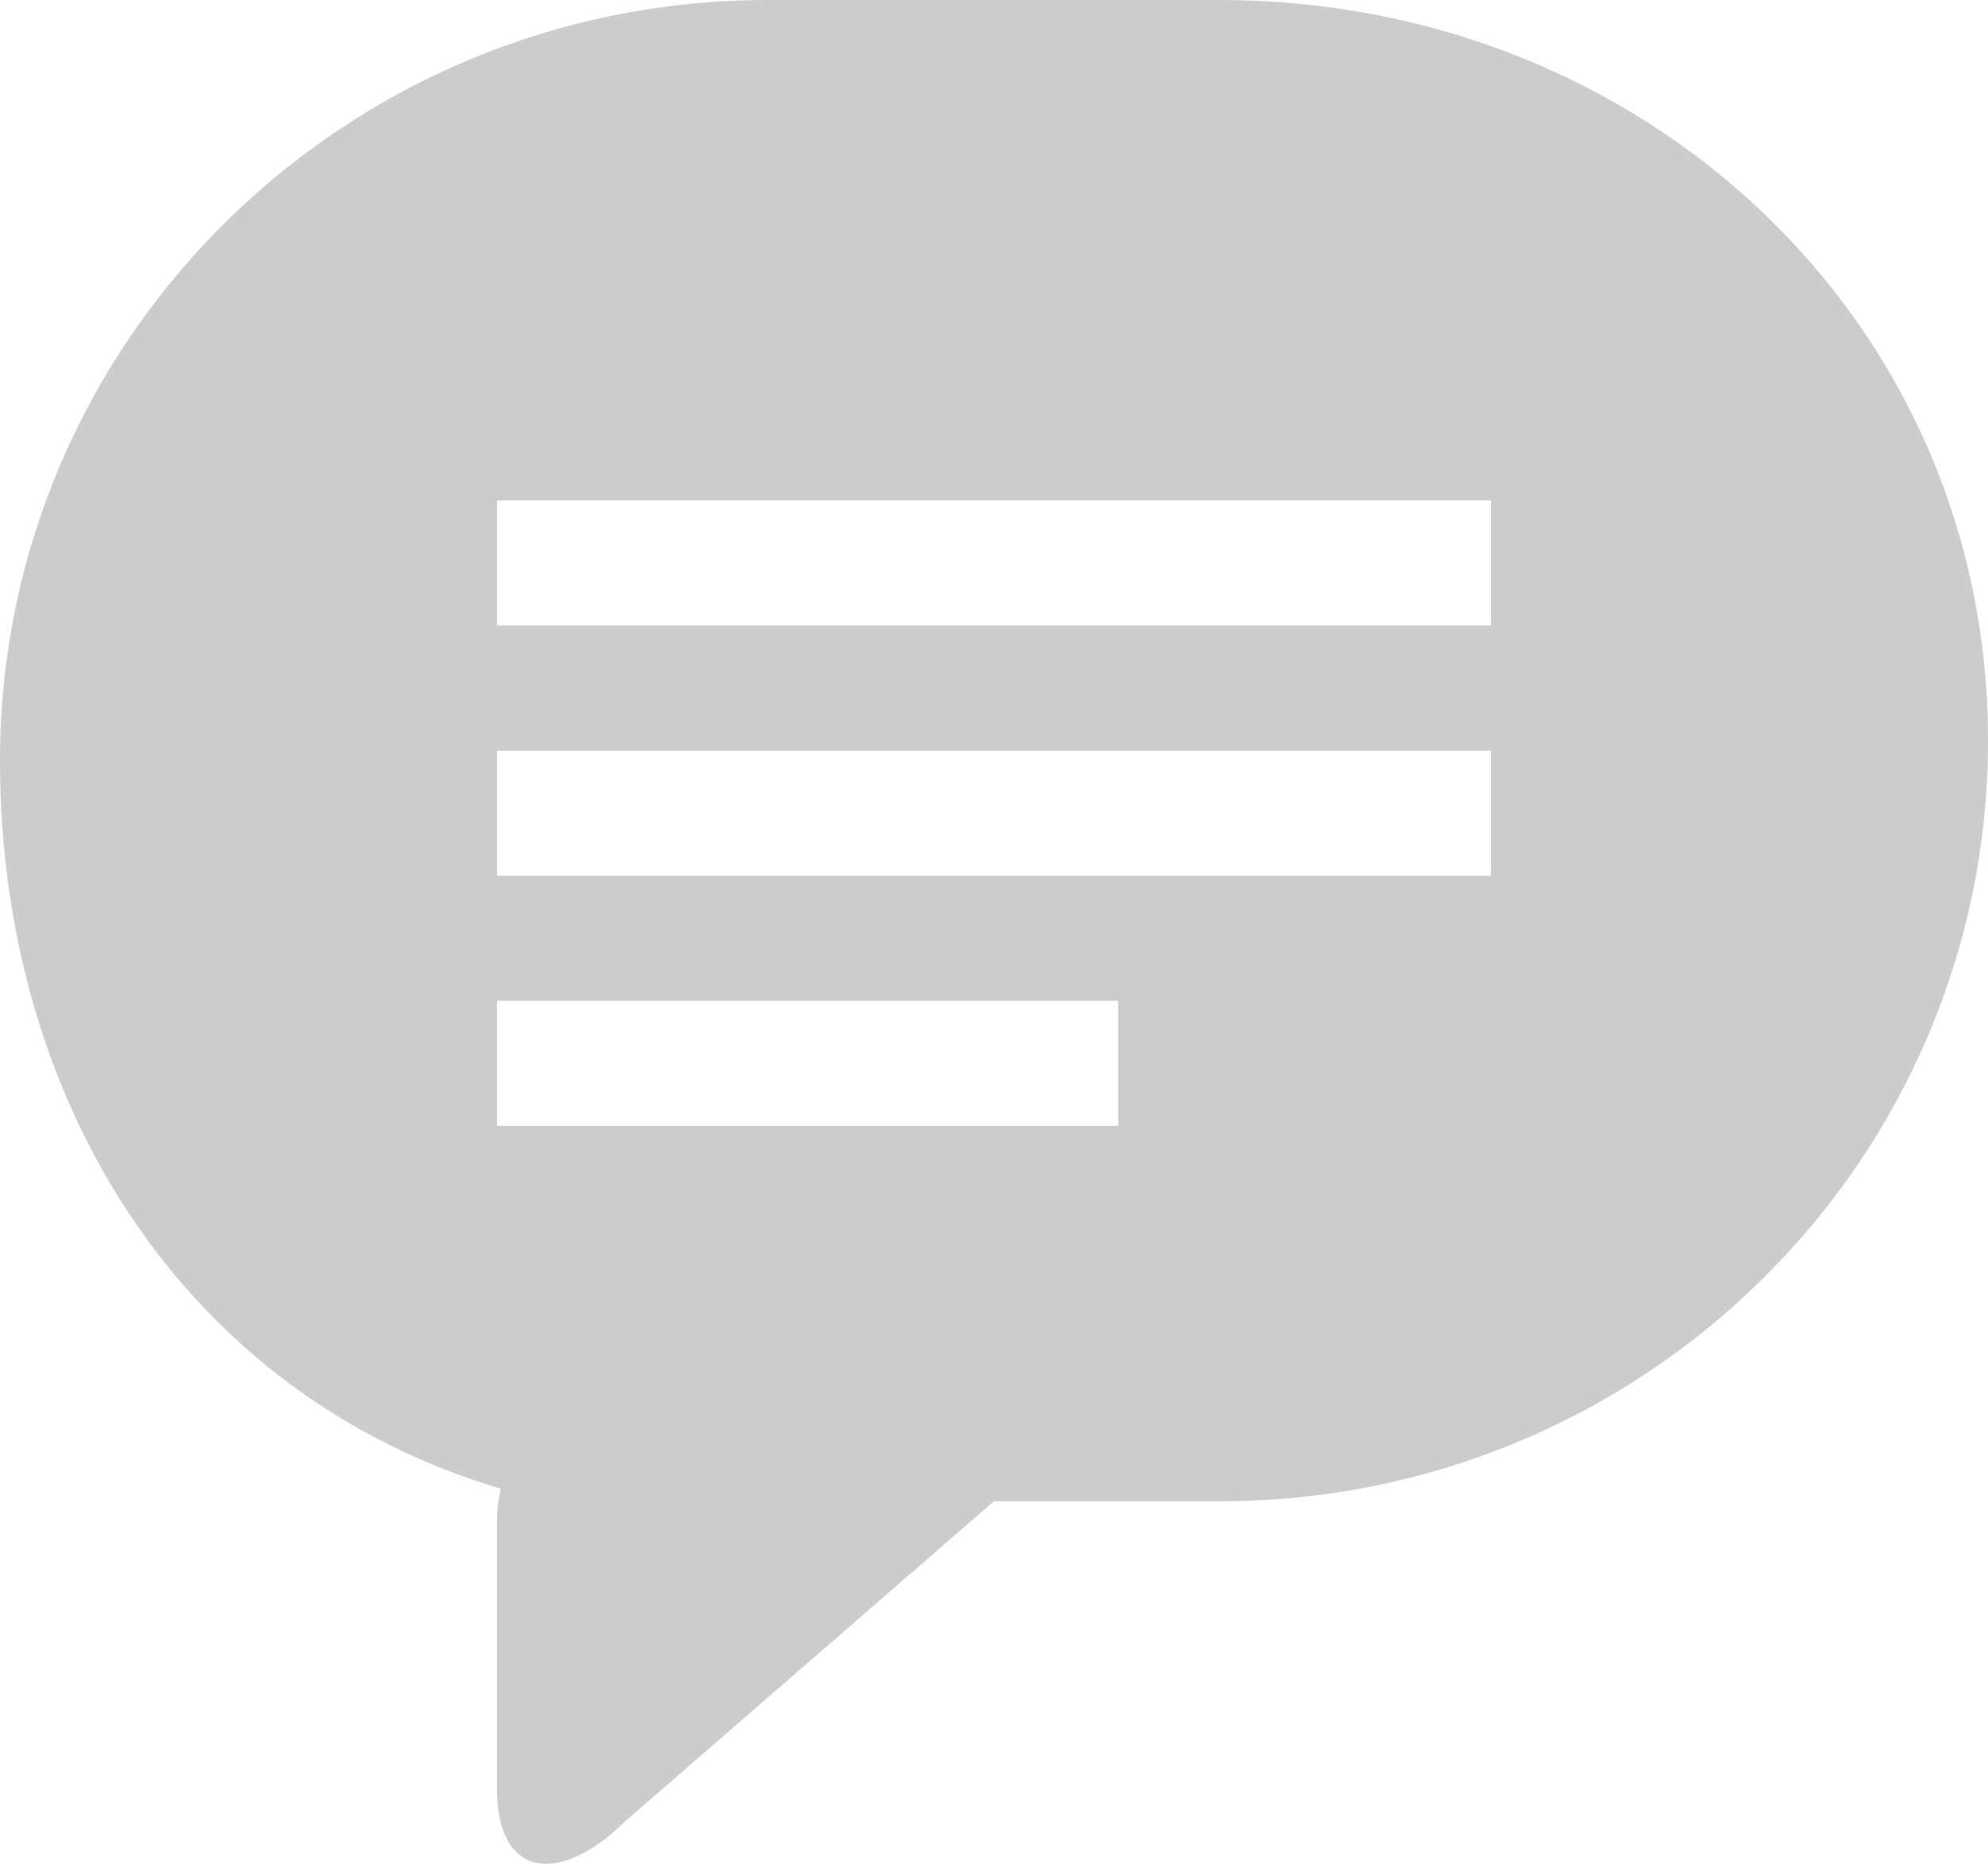 <?xml version="1.0" encoding="UTF-8" standalone="no"?>
<svg width="16px" height="15px" viewBox="0 0 16 15" version="1.1" xmlns="http://www.w3.org/2000/svg" xmlns:xlink="http://www.w3.org/1999/xlink" xmlns:sketch="http://www.bohemiancoding.com/sketch/ns">
    <!-- Generator: Sketch 3.5.1 (25234) - http://www.bohemiancoding.com/sketch -->
    <title>icon-comment</title>
    <desc>Created with Sketch.</desc>
    <defs></defs>
    <g id="Home-Page" stroke="none" stroke-width="1" fill="none" fill-rule="evenodd" sketch:type="MSPage">
        <g id="tlg-homepage-design-r2" sketch:type="MSArtboardGroup" transform="translate(-255, -810)" fill="#CCCCCC">
            <g id="Content" sketch:type="MSLayerGroup" transform="translate(236, 327)">
                <g id="Post" sketch:type="MSShapeGroup">
                    <g id="post-footer" transform="translate(19, 479)">
                        <g id="comments">
                            <path d="M0,10.121 C0,12.88 1.49,15.226 4.03,15.981 C4.01,16.072 4,16.152 4,16.243 L4,18.397 C4,19.122 4.51,19.173 5.03,18.659 L8,16.082 L9.82,16.082 C13.23,16.082 16,13.343 16,9.96 C16,6.577 13.23,4 9.82,4 L6.18,4 C2.77,4 0,6.739 0,10.121 L0,10.121 Z M4,8.027 L12,8.027 L12,9.034 L4,9.034 L4,8.027 L4,8.027 Z M4,10.041 L12,10.041 L12,11.048 L4,11.048 L4,10.041 L4,10.041 Z M4,12.054 L9,12.054 L9,13.061 L4,13.061 L4,12.054 L4,12.054 Z" id="icon-comment"></path>
                        </g>
                    </g>
                </g>
            </g>
        </g>
    </g>
</svg>